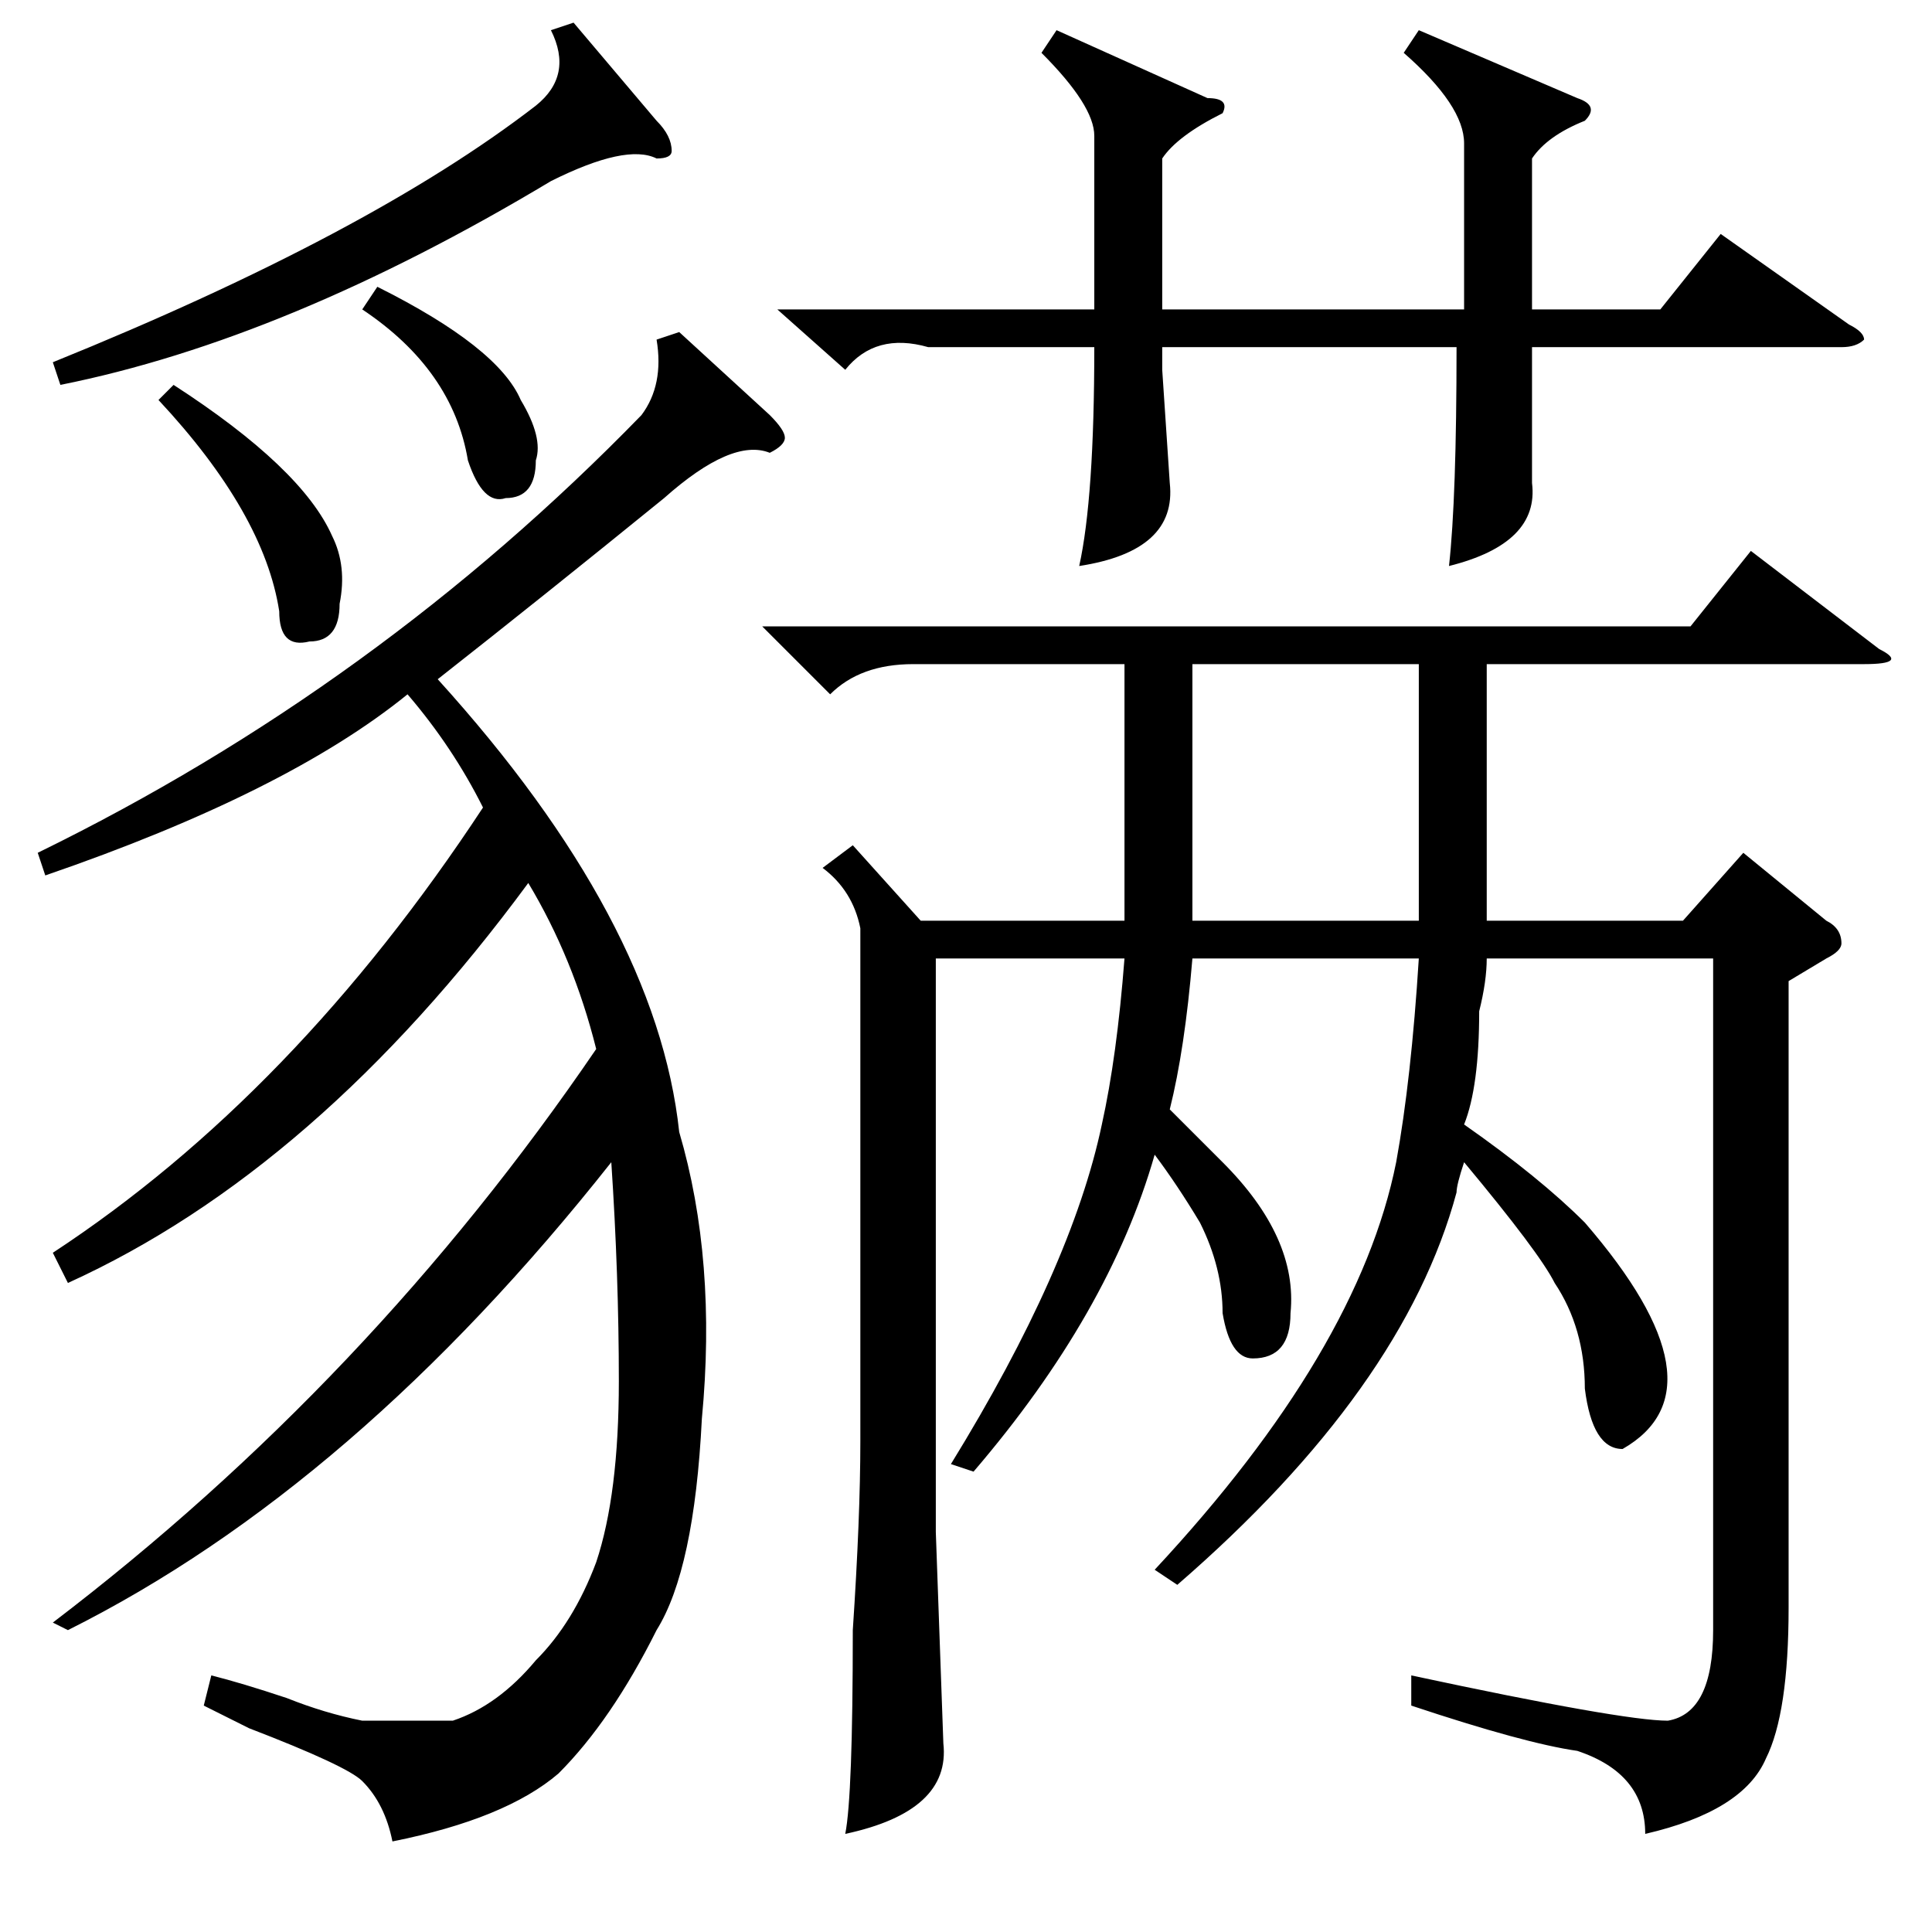 <?xml version="1.0" standalone="no"?>
<!DOCTYPE svg PUBLIC "-//W3C//DTD SVG 1.1//EN" "http://www.w3.org/Graphics/SVG/1.1/DTD/svg11.dtd" >
<svg xmlns="http://www.w3.org/2000/svg" xmlns:xlink="http://www.w3.org/1999/xlink" version="1.1" viewBox="0 -52 256 256">
  <g transform="matrix(1 0 0 -1 0 204)">
   <path fill="currentColor"
d="M113 144l9 -10h27v34h-28q-7 0 -11 -4l-9 9h123l8 10l17 -13q4 -2 -2 -2h-50v-34h26l8 9l11 -9q2 -1 2 -3q0 -1 -2 -2l-5 -3v-83q0 -14 -3 -20q-3 -7 -16 -10q0 8 -9 11q-7 1 -22 6v4q28 -6 34 -6q6 1 6 12v89h-30q0 -3 -1 -7q0 -10 -2 -15q10 -7 16 -13q19 -22 5 -30
q-4 0 -5 8q0 8 -4 14q-2 4 -12 16q-1 -3 -1 -4q-7 -26 -37 -52l-3 2q27 29 32 54q2 11 3 27h-30q-1 -12 -3 -20l7 -7q10 -10 9 -20q0 -6 -5 -6q-3 0 -4 6q0 6 -3 12q-3 5 -6 9q-6 -21 -24 -42l-3 1q16 26 20 45q2 9 3 22h-25v-76l1 -28q1 -9 -13 -12q1 5 1 27q1 15 1 25v68
q-1 5 -5 8zM27 30l1 4q4 -1 10 -3q5 -2 10 -3h12q6 2 11 8q5 5 8 13q3 9 3 24q0 14 -1 29q-34 -43 -72 -62l-2 1q42 32 72 76q-3 12 -9 22q-28 -38 -61 -53l-2 4q32 21 57 59q-4 8 -10 15q-16 -13 -48 -24l-1 3q45 22 80 58q3 4 2 10l3 1l12 -11q2 -2 2 -3t-2 -2
q-5 2 -14 -6q-16 -13 -30 -24q29 -32 32 -60q5 -17 3 -38q-1 -20 -6 -28q-6 -12 -13 -19q-7 -6 -22 -9q-1 5 -4 8q-2 2 -15 7zM188 252l21 -9q3 -1 1 -3q-5 -2 -7 -5v-20h17l8 10l17 -12q2 -1 2 -2q-1 -1 -3 -1h-41v-3v-15q1 -8 -11 -11q1 9 1 29h-39v-3l1 -15q1 -9 -12 -11
q2 9 2 29h-22q-7 2 -11 -3l-9 8h42v23q0 4 -7 11l2 3l20 -9q3 0 2 -2q-6 -3 -8 -6v-20h40v22q0 5 -8 12zM158 134h30v34h-30v-34zM76 253l11 -13q2 -2 2 -4q0 -1 -2 -1q-4 2 -14 -3q-35 -21 -65 -27l-1 3q42 17 64 34q5 4 2 10zM21 203l2 2q17 -11 21 -20q2 -4 1 -9
q0 -5 -4 -5q-4 -1 -4 4q-2 13 -16 28zM48 215l2 3q16 -8 19 -15q3 -5 2 -8q0 -5 -4 -5q-3 -1 -5 5q-2 12 -14 20z" />
  </g>

</svg>
